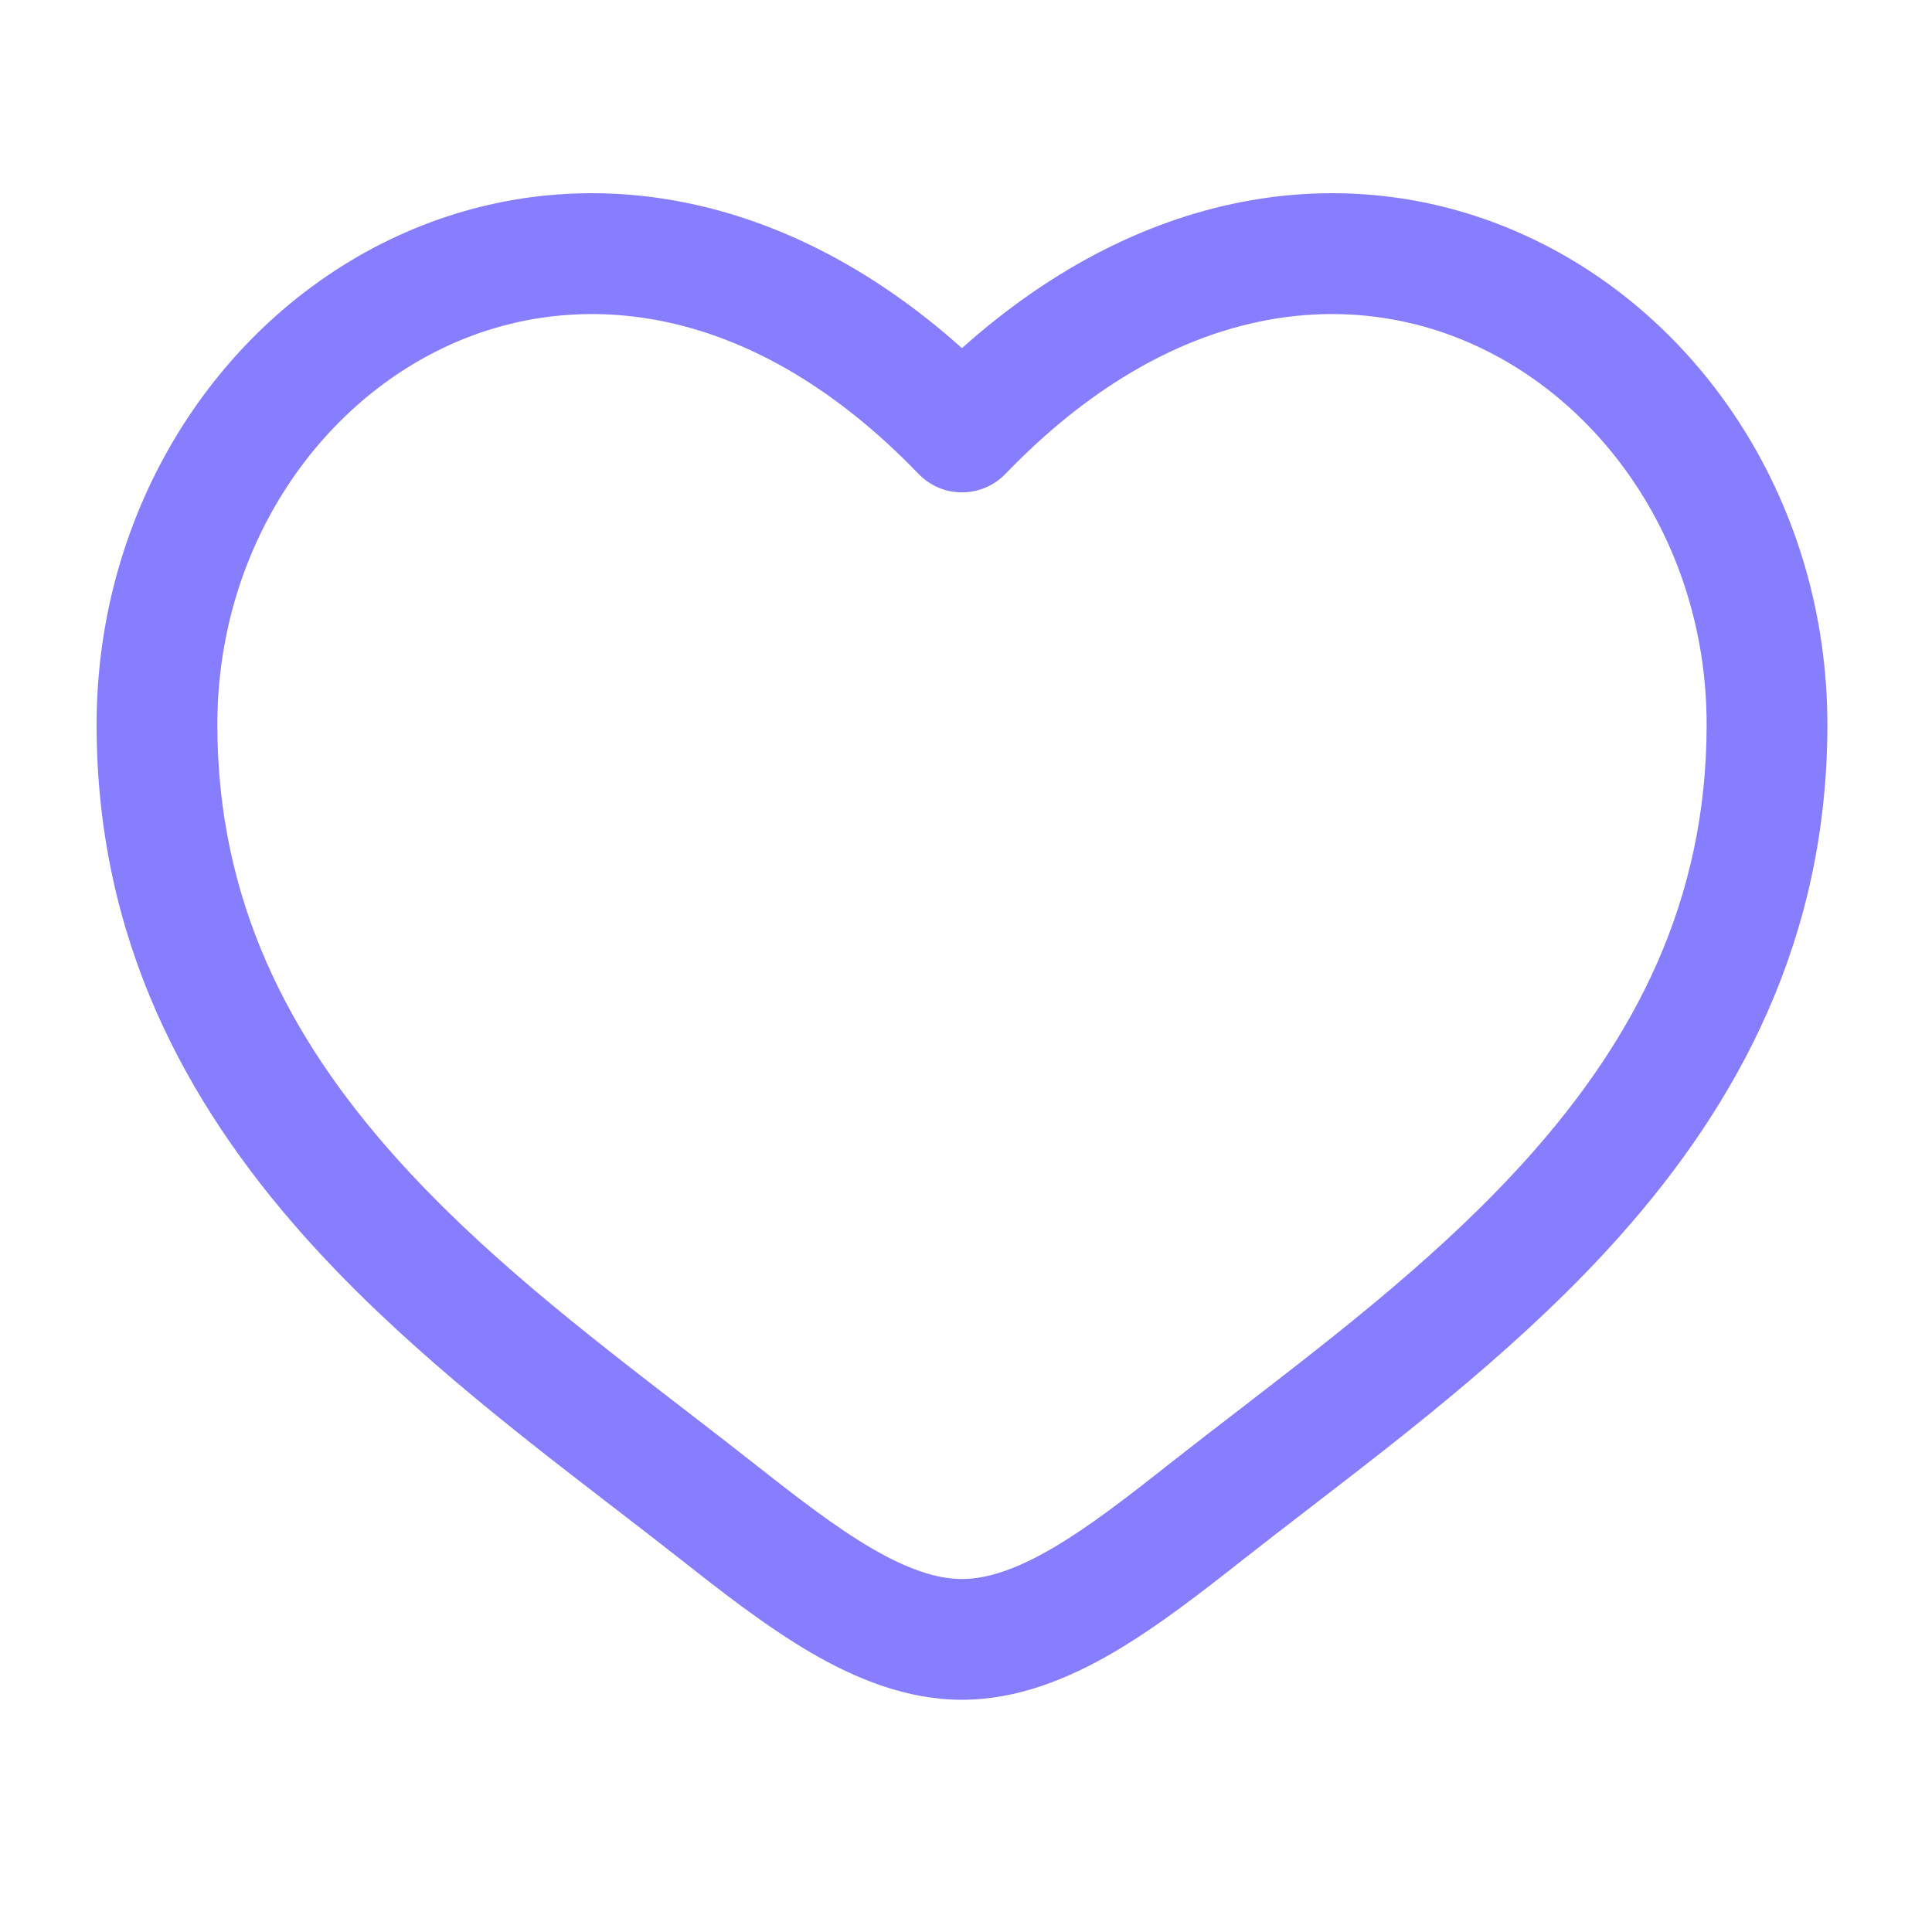 <svg width="20" height="20" viewBox="0 0 20 20" fill="none" xmlns="http://www.w3.org/2000/svg">
<path fill-rule="evenodd" clip-rule="evenodd" d="M4.645 3.575C3.263 4.207 2.25 5.71 2.25 7.502C2.25 9.334 2.999 10.745 4.074 11.955C4.959 12.951 6.031 13.778 7.076 14.584C7.324 14.775 7.571 14.965 7.813 15.156C8.252 15.502 8.643 15.805 9.02 16.026C9.397 16.246 9.7 16.346 9.958 16.346C10.216 16.346 10.52 16.246 10.897 16.026C11.274 15.805 11.665 15.502 12.103 15.156C12.346 14.965 12.592 14.775 12.841 14.584C13.886 13.778 14.958 12.951 15.843 11.955C16.917 10.745 17.667 9.334 17.667 7.502C17.667 5.71 16.654 4.207 15.271 3.575C13.928 2.961 12.124 3.124 10.409 4.905C10.291 5.028 10.128 5.097 9.958 5.097C9.788 5.097 9.626 5.028 9.508 4.905C7.793 3.124 5.988 2.961 4.645 3.575ZM9.958 3.604C8.032 1.88 5.874 1.639 4.126 2.438C2.279 3.282 1 5.242 1 7.502C1 9.724 1.925 11.418 3.139 12.785C4.111 13.879 5.3 14.795 6.351 15.604C6.589 15.787 6.82 15.965 7.04 16.138C7.466 16.474 7.925 16.833 8.389 17.105C8.853 17.376 9.383 17.596 9.958 17.596C10.534 17.596 11.063 17.376 11.528 17.105C11.992 16.833 12.45 16.474 12.877 16.138C13.097 15.965 13.328 15.787 13.566 15.604C14.617 14.795 15.806 13.879 16.778 12.785C17.991 11.418 18.917 9.724 18.917 7.502C18.917 5.242 17.638 3.282 15.791 2.438C14.043 1.639 11.885 1.88 9.958 3.604Z" fill="#877EFF"/>
</svg>
